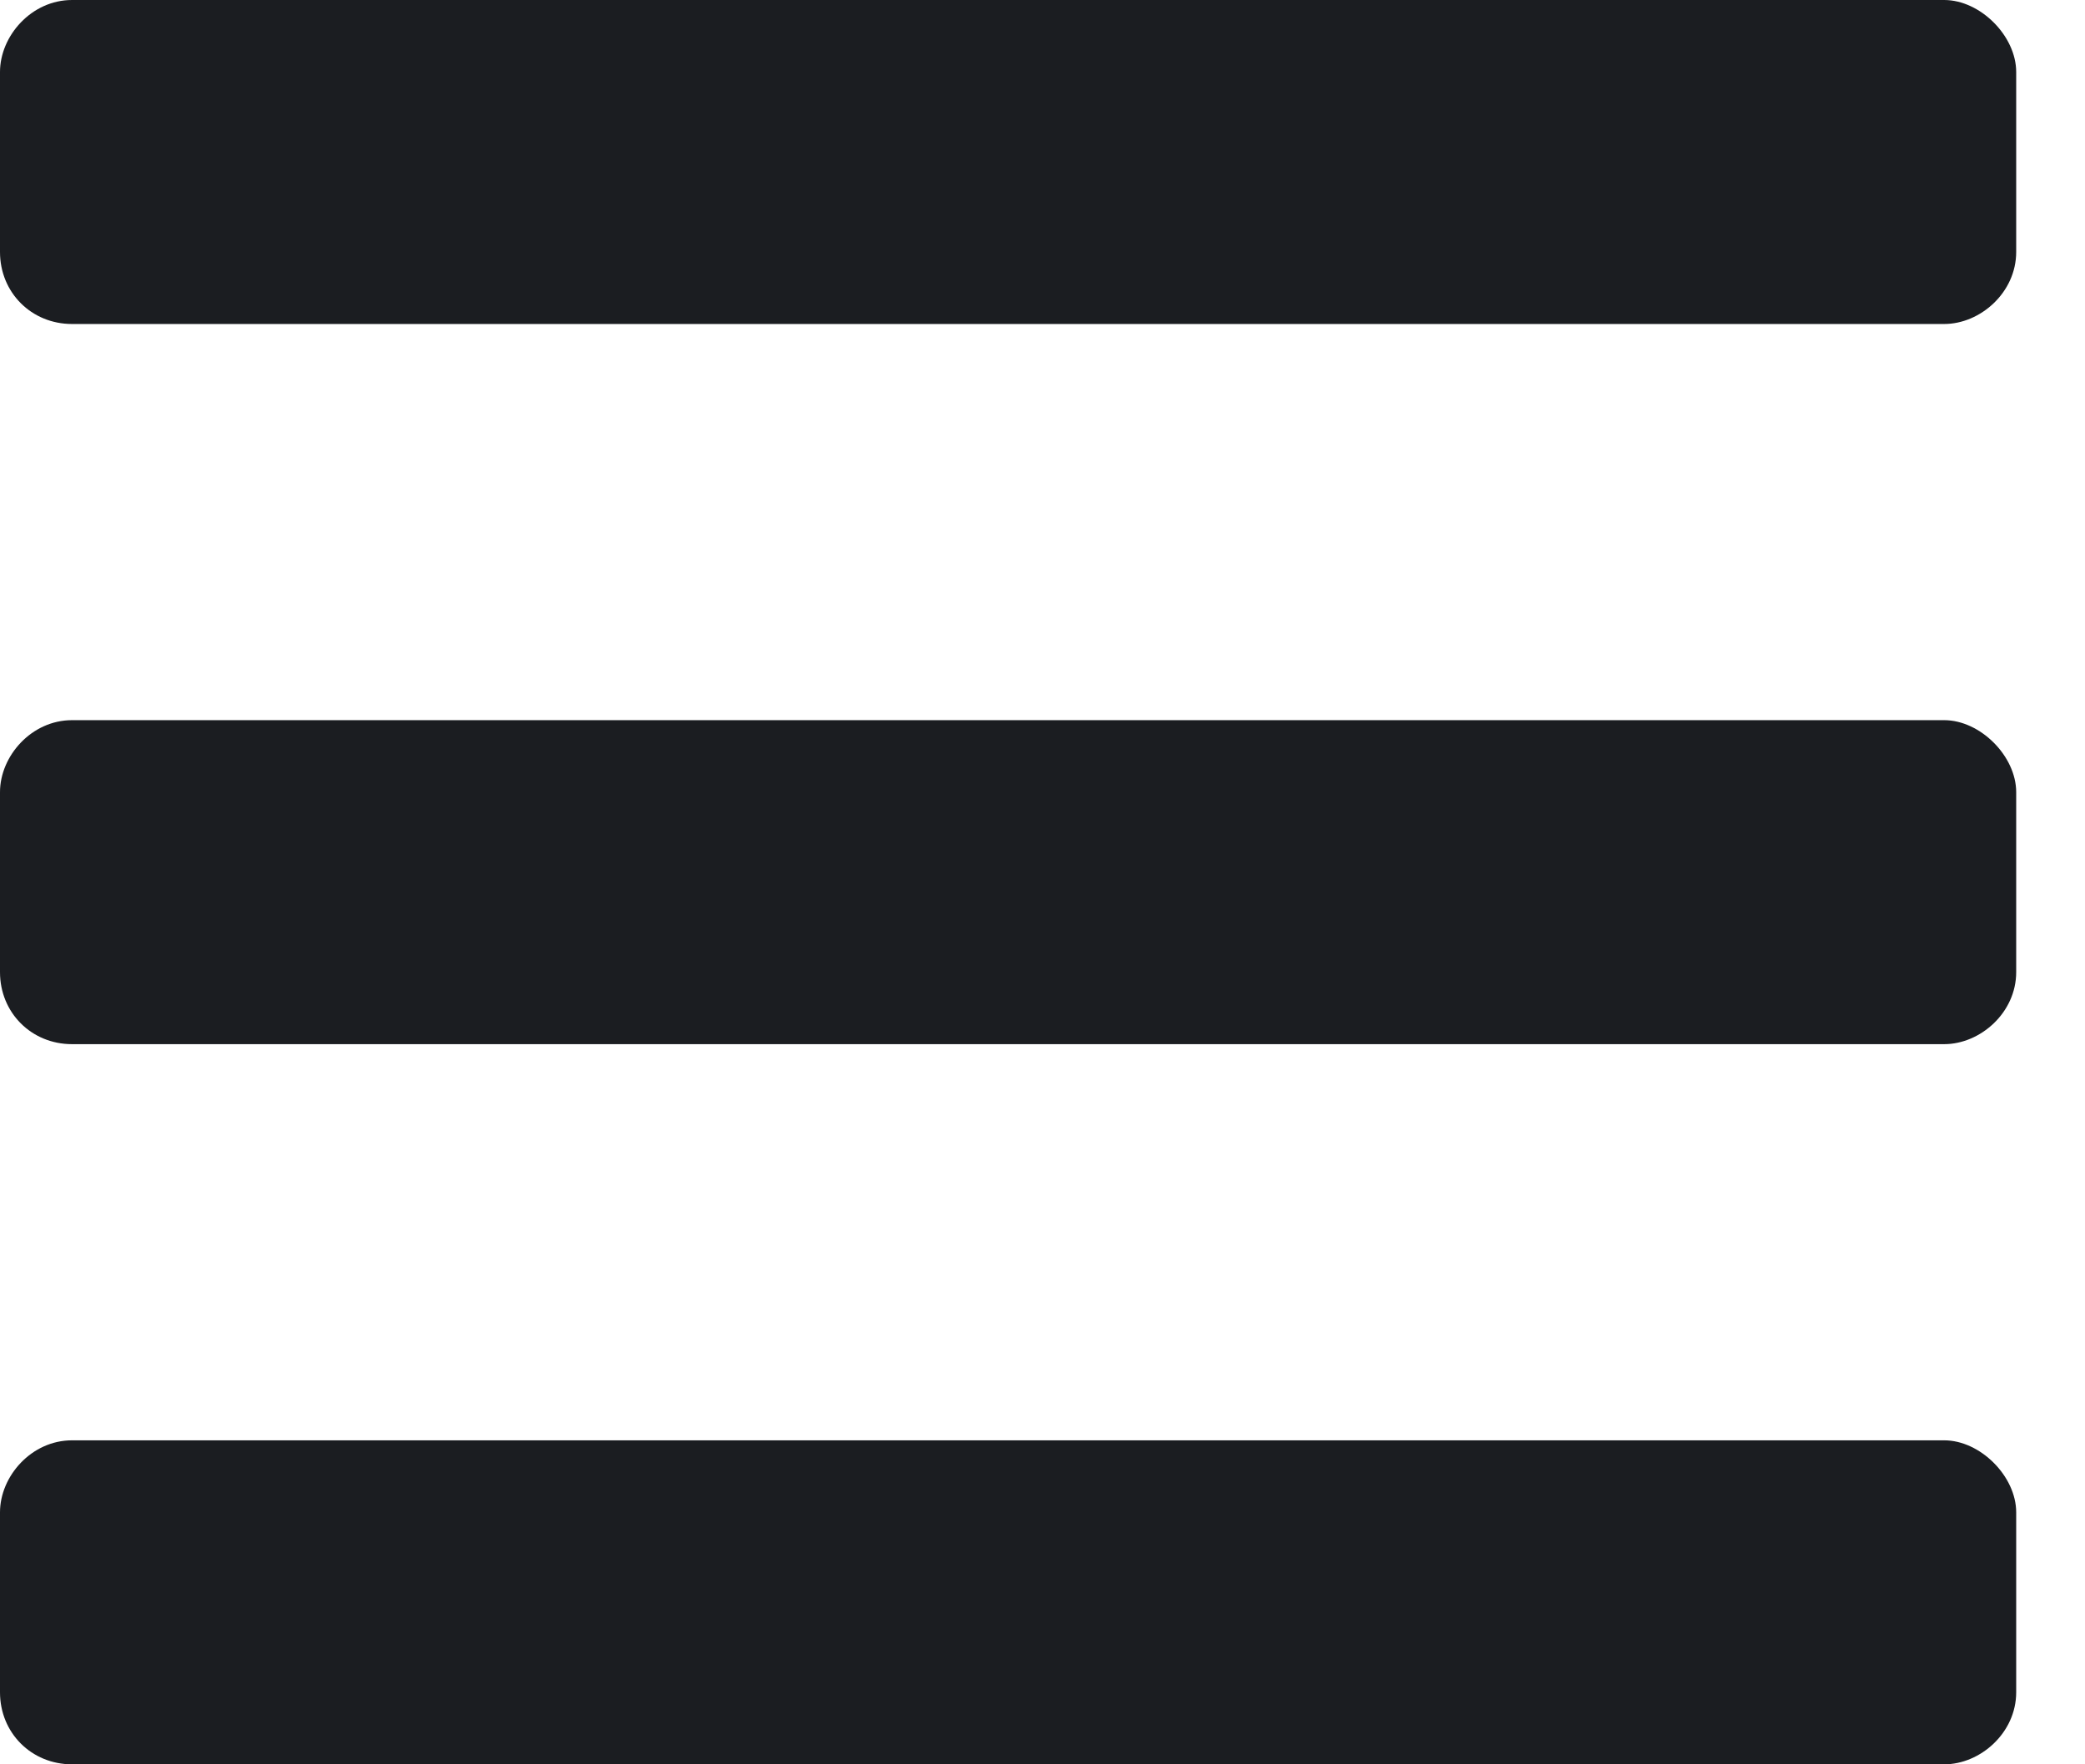 <svg width="13" height="11" viewBox="0 0 13 11" fill="none" xmlns="http://www.w3.org/2000/svg">
<path d="M0.449 2.02H12.122C12.347 2.02 12.571 1.824 12.571 1.571V0.449C12.571 0.224 12.347 0 12.122 0H0.449C0.196 0 0 0.224 0 0.449V1.571C0 1.824 0.196 2.02 0.449 2.02ZM0.449 6.51H12.122C12.347 6.51 12.571 6.314 12.571 6.061V4.939C12.571 4.714 12.347 4.49 12.122 4.49H0.449C0.196 4.49 0 4.714 0 4.939V6.061C0 6.314 0.196 6.51 0.449 6.51ZM0.449 11H12.122C12.347 11 12.571 10.804 12.571 10.551V9.429C12.571 9.204 12.347 8.98 12.122 8.98H0.449C0.196 8.98 0 9.204 0 9.429V10.551C0 10.804 0.196 11 0.449 11Z" fill="#1B1D21"/>
</svg>
